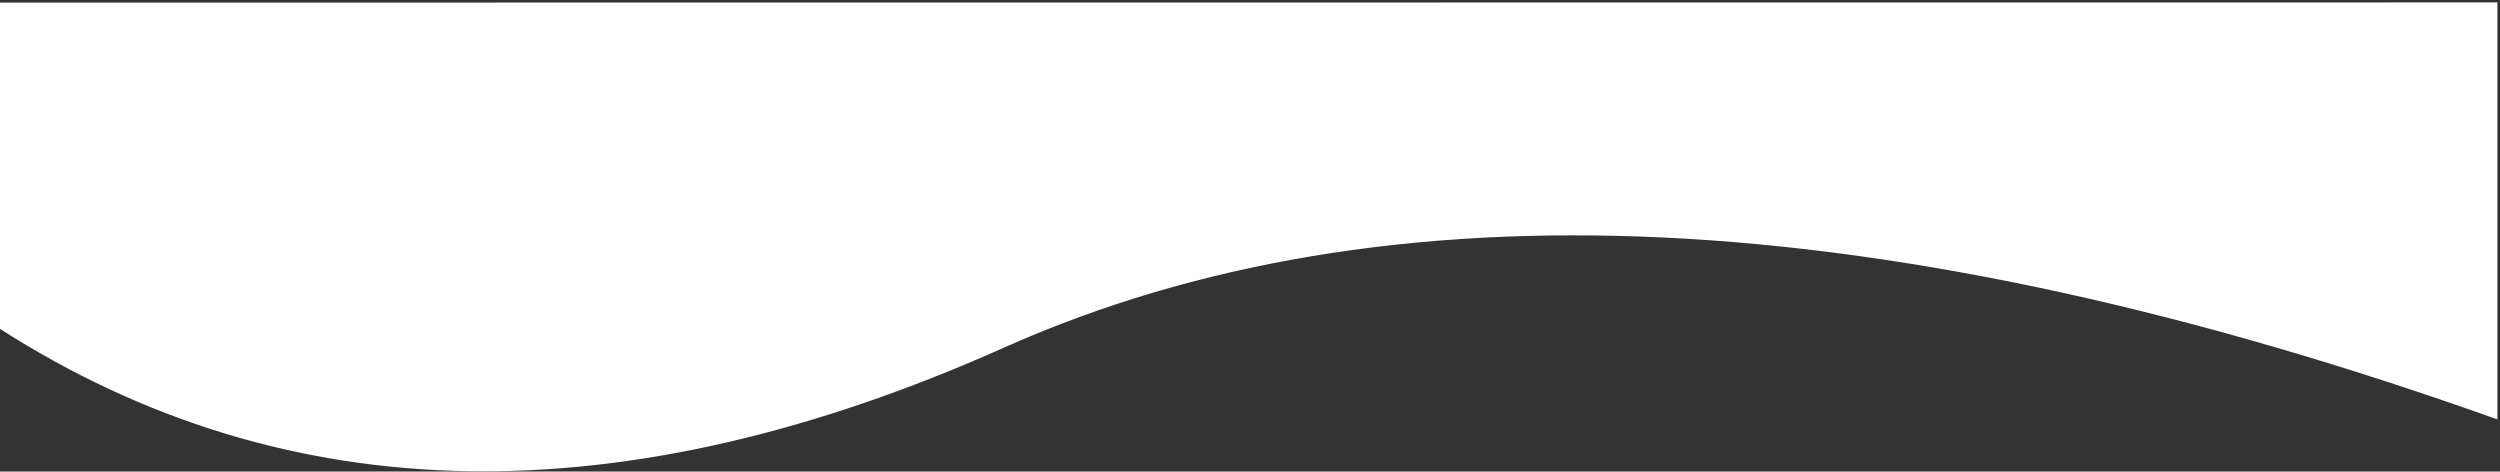 <?xml version="1.0" encoding="utf-8"?>
<!-- Generator: Adobe Illustrator 24.1.2, SVG Export Plug-In . SVG Version: 6.00 Build 0)  -->
<svg version="1.1" id="Layer_1" xmlns="http://www.w3.org/2000/svg" xmlns:xlink="http://www.w3.org/1999/xlink" x="0px" y="0px"
	 viewBox="0 0 1442 272" style="enable-background:new 0 0 1442 272;" xml:space="preserve">
<rect x="0" y="0" width="1442" height="272" fill="#333333" stroke="none"/>
<style type="text/css">
	.st0{fill:#FFFFFF;stroke:#FFFFFF;stroke-miterlimit:10;}
</style>
<g id="Page-1">
	<g id="footer-wave">
		<path id="Path-4" class="st0" d="M1440,1.9L0,2v187.1c165.3,105.9,358.2,109.5,578.8,11s507.7-84.8,861.2,41.1V1.9z"/>
		<path id="Path" class="st0" d="M0,0"/>
	</g>
</g>
</svg>
